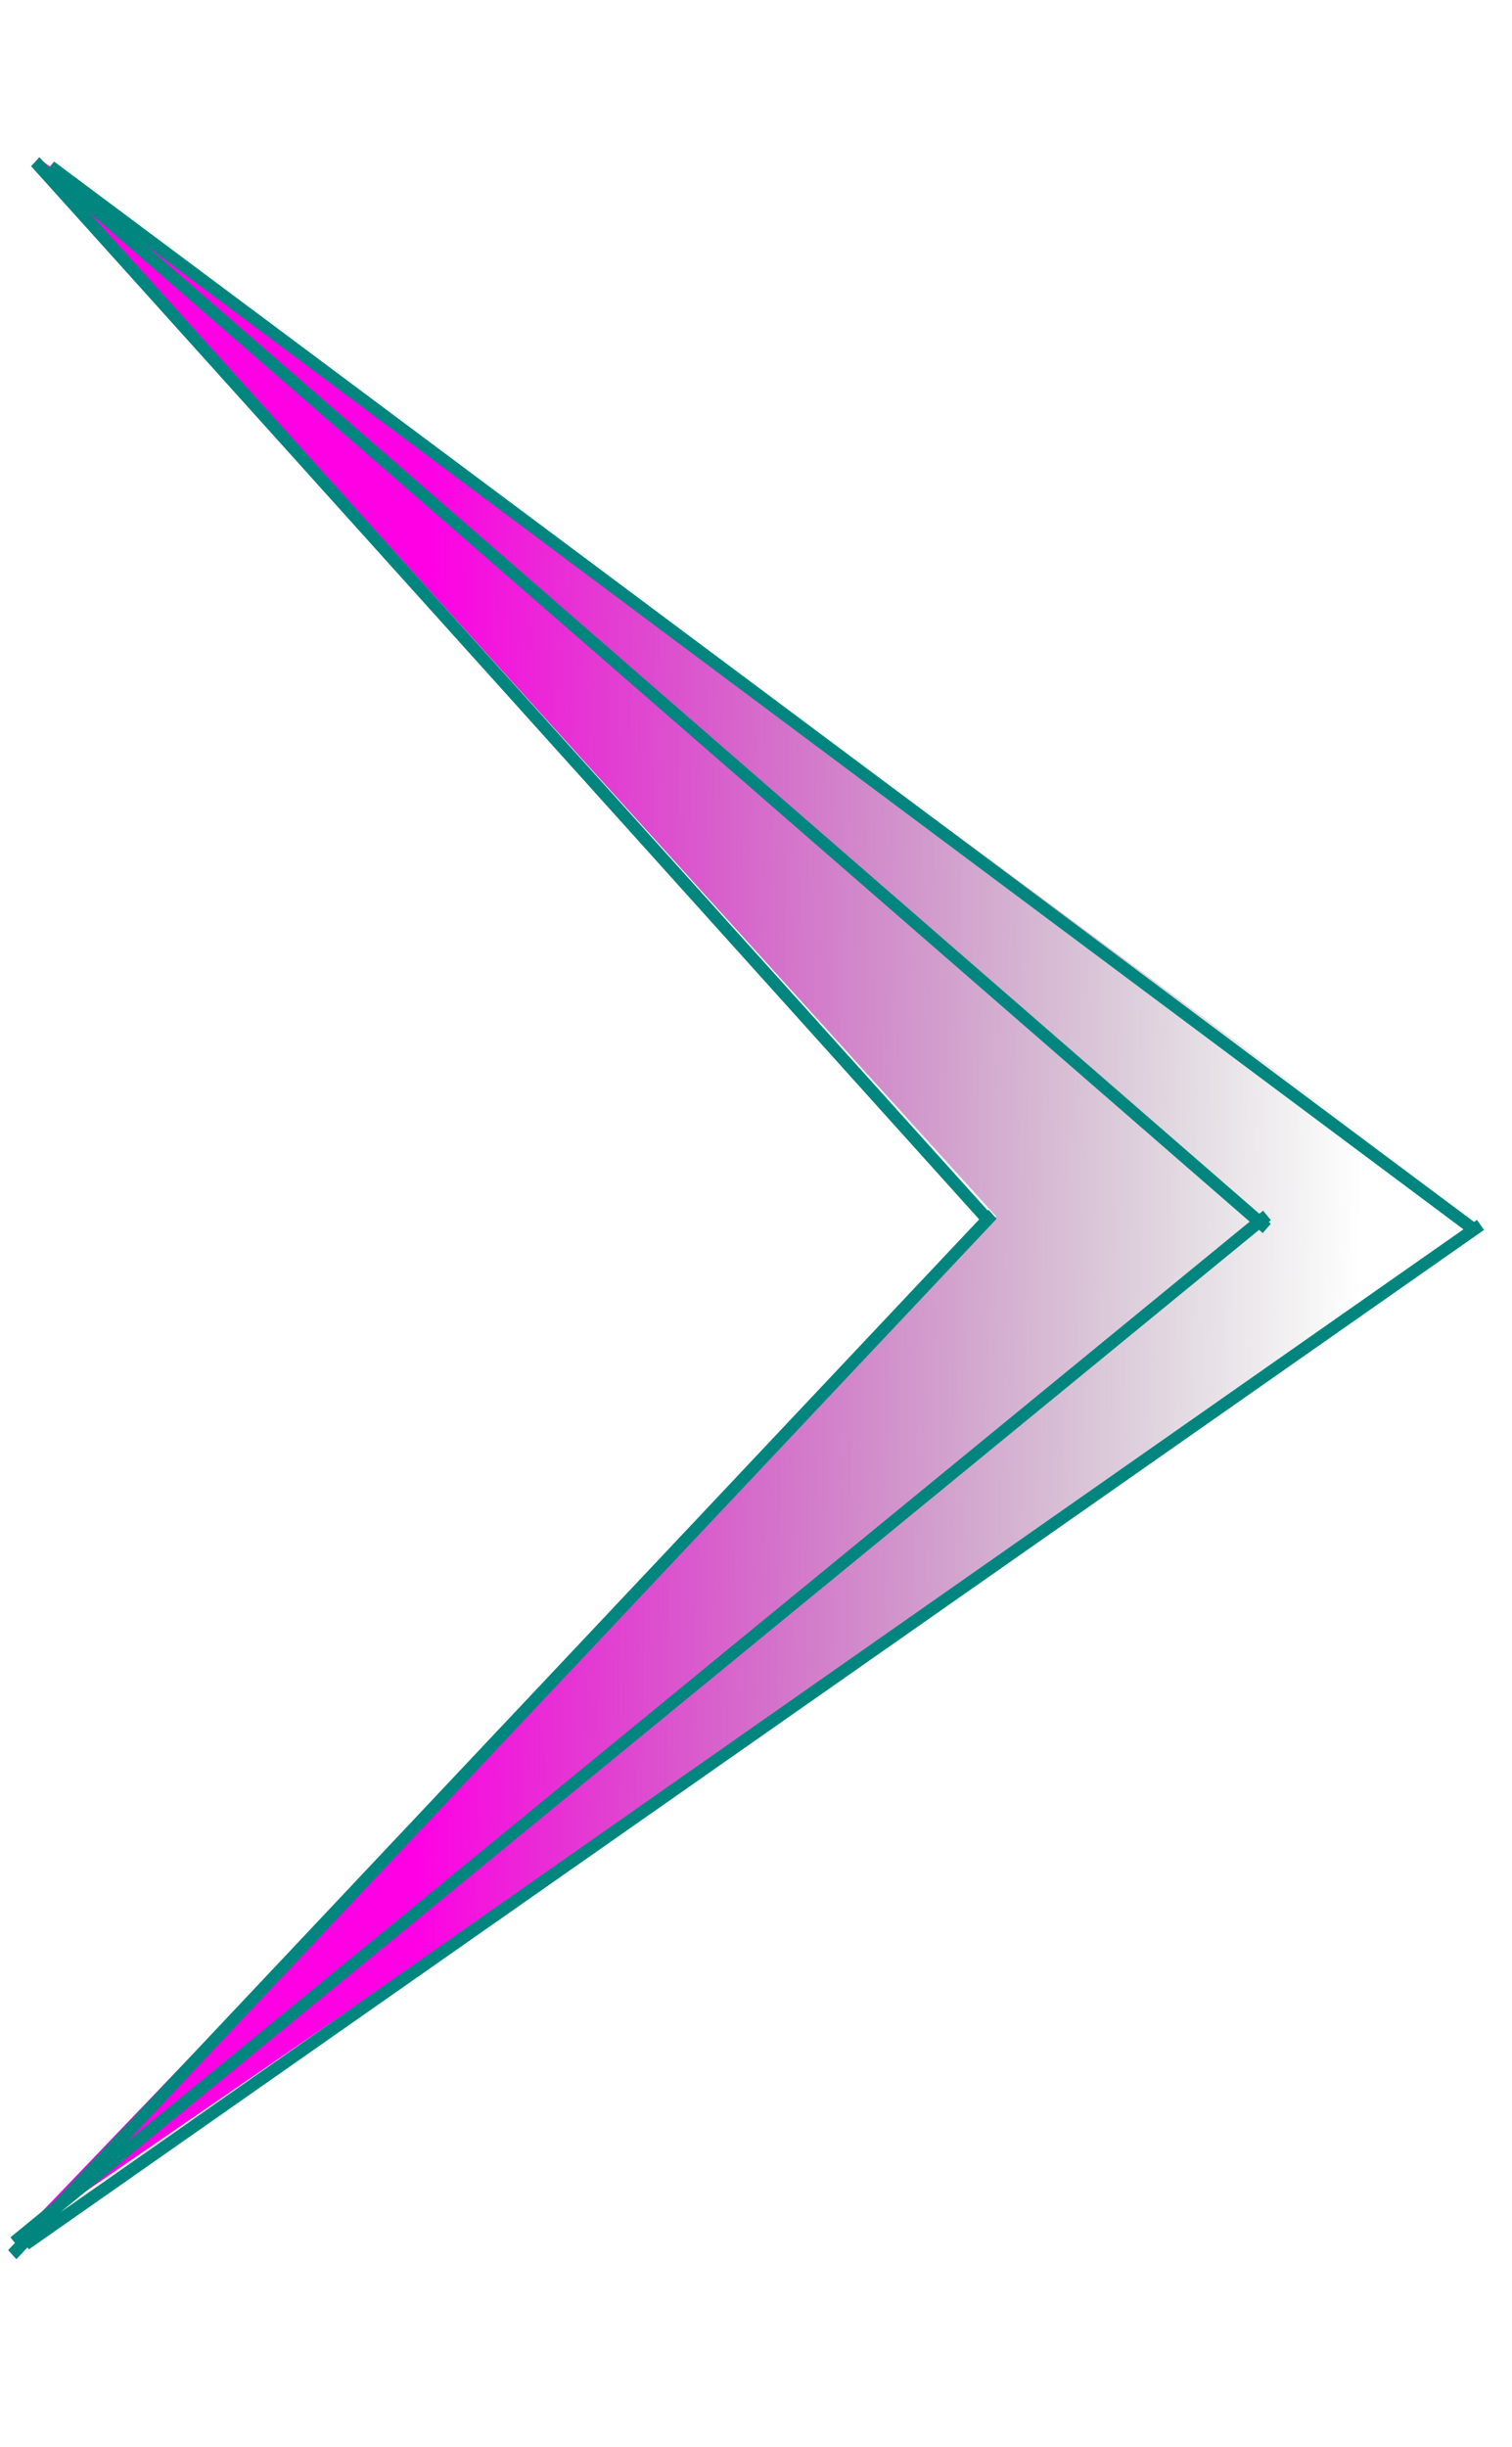 <svg width="123" height="199" viewBox="0 0 123 199" fill="none" xmlns="http://www.w3.org/2000/svg">
<path d="M81.035 98.936L1.162 182.22L121.053 99.812L3.03 12.784L81.035 98.936Z" fill="url(#paint0_linear)"/>
<line y1="-0.5" x2="116.239" y2="-0.5" transform="matrix(0.686 -0.728 0.669 0.743 1.332 183.743)" stroke="#00867E"/>
<line y1="-0.5" x2="116.239" y2="-0.5" transform="matrix(0.669 0.743 0.686 -0.728 3.213 12.786)" stroke="#00867E"/>
<path d="M2.059 182.534L120.434 99.622" stroke="#00867E"/>
<path d="M4.098 13.538L120.138 100.169" stroke="#00867E"/>
<path d="M1.162 182.35L103.069 98.849" stroke="#00867E"/>
<path d="M3.916 13.709L103.051 99.905" stroke="#00867E"/>
<defs>
<linearGradient id="paint0_linear" x1="2.096" y1="97.502" x2="110.818" y2="98.701" gradientUnits="userSpaceOnUse">
<stop offset="0.297" stop-color="#FF00E5"/>
<stop offset="1" stop-color="#4A4A4A" stop-opacity="0"/>
</linearGradient>
</defs>
</svg>
